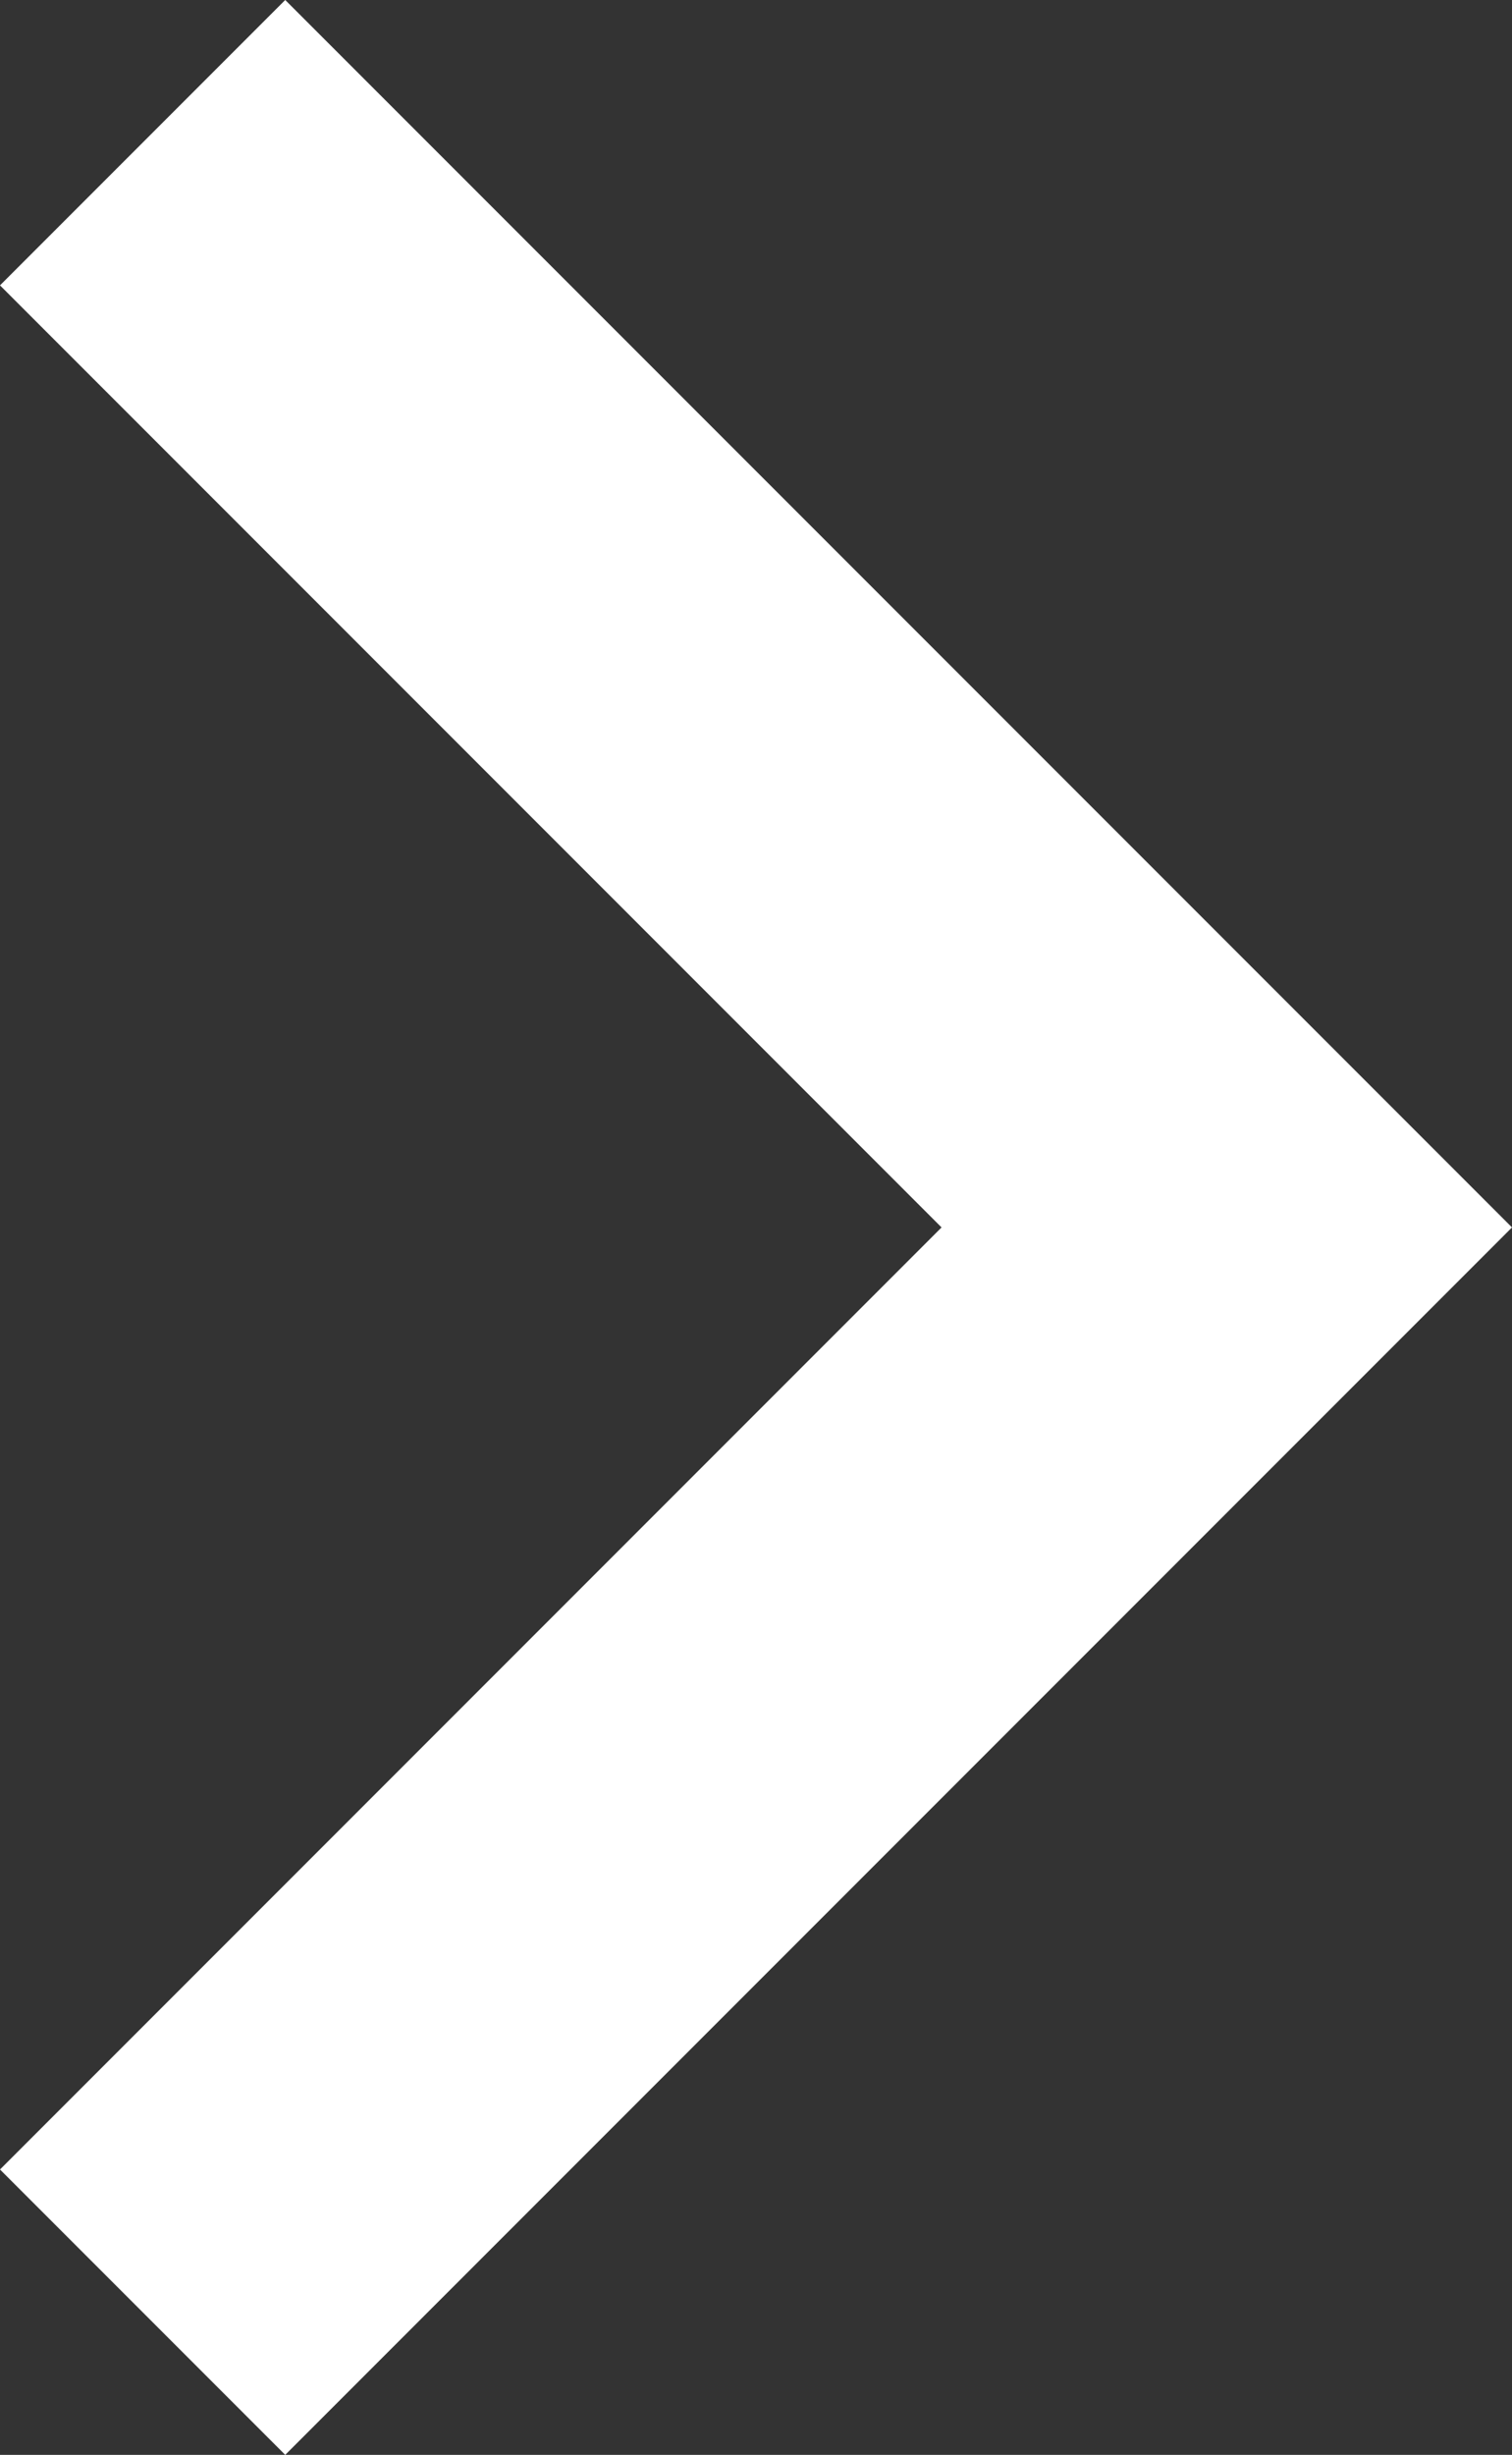 <svg xmlns="http://www.w3.org/2000/svg" viewBox="0 0 4.93 8"><rect x="0" y="0" width="4.93" height="8" fill="#333333" stroke="none"/><g id="Layer_2" data-name="Layer 2"><g id="Layer_1-2" data-name="Layer 1"><path id="path" d="M0,.93,3.07,4,0,7.07.93,8l4-4-4-4Z" fill="#fff" fill-rule="evenodd"/></g></g></svg>